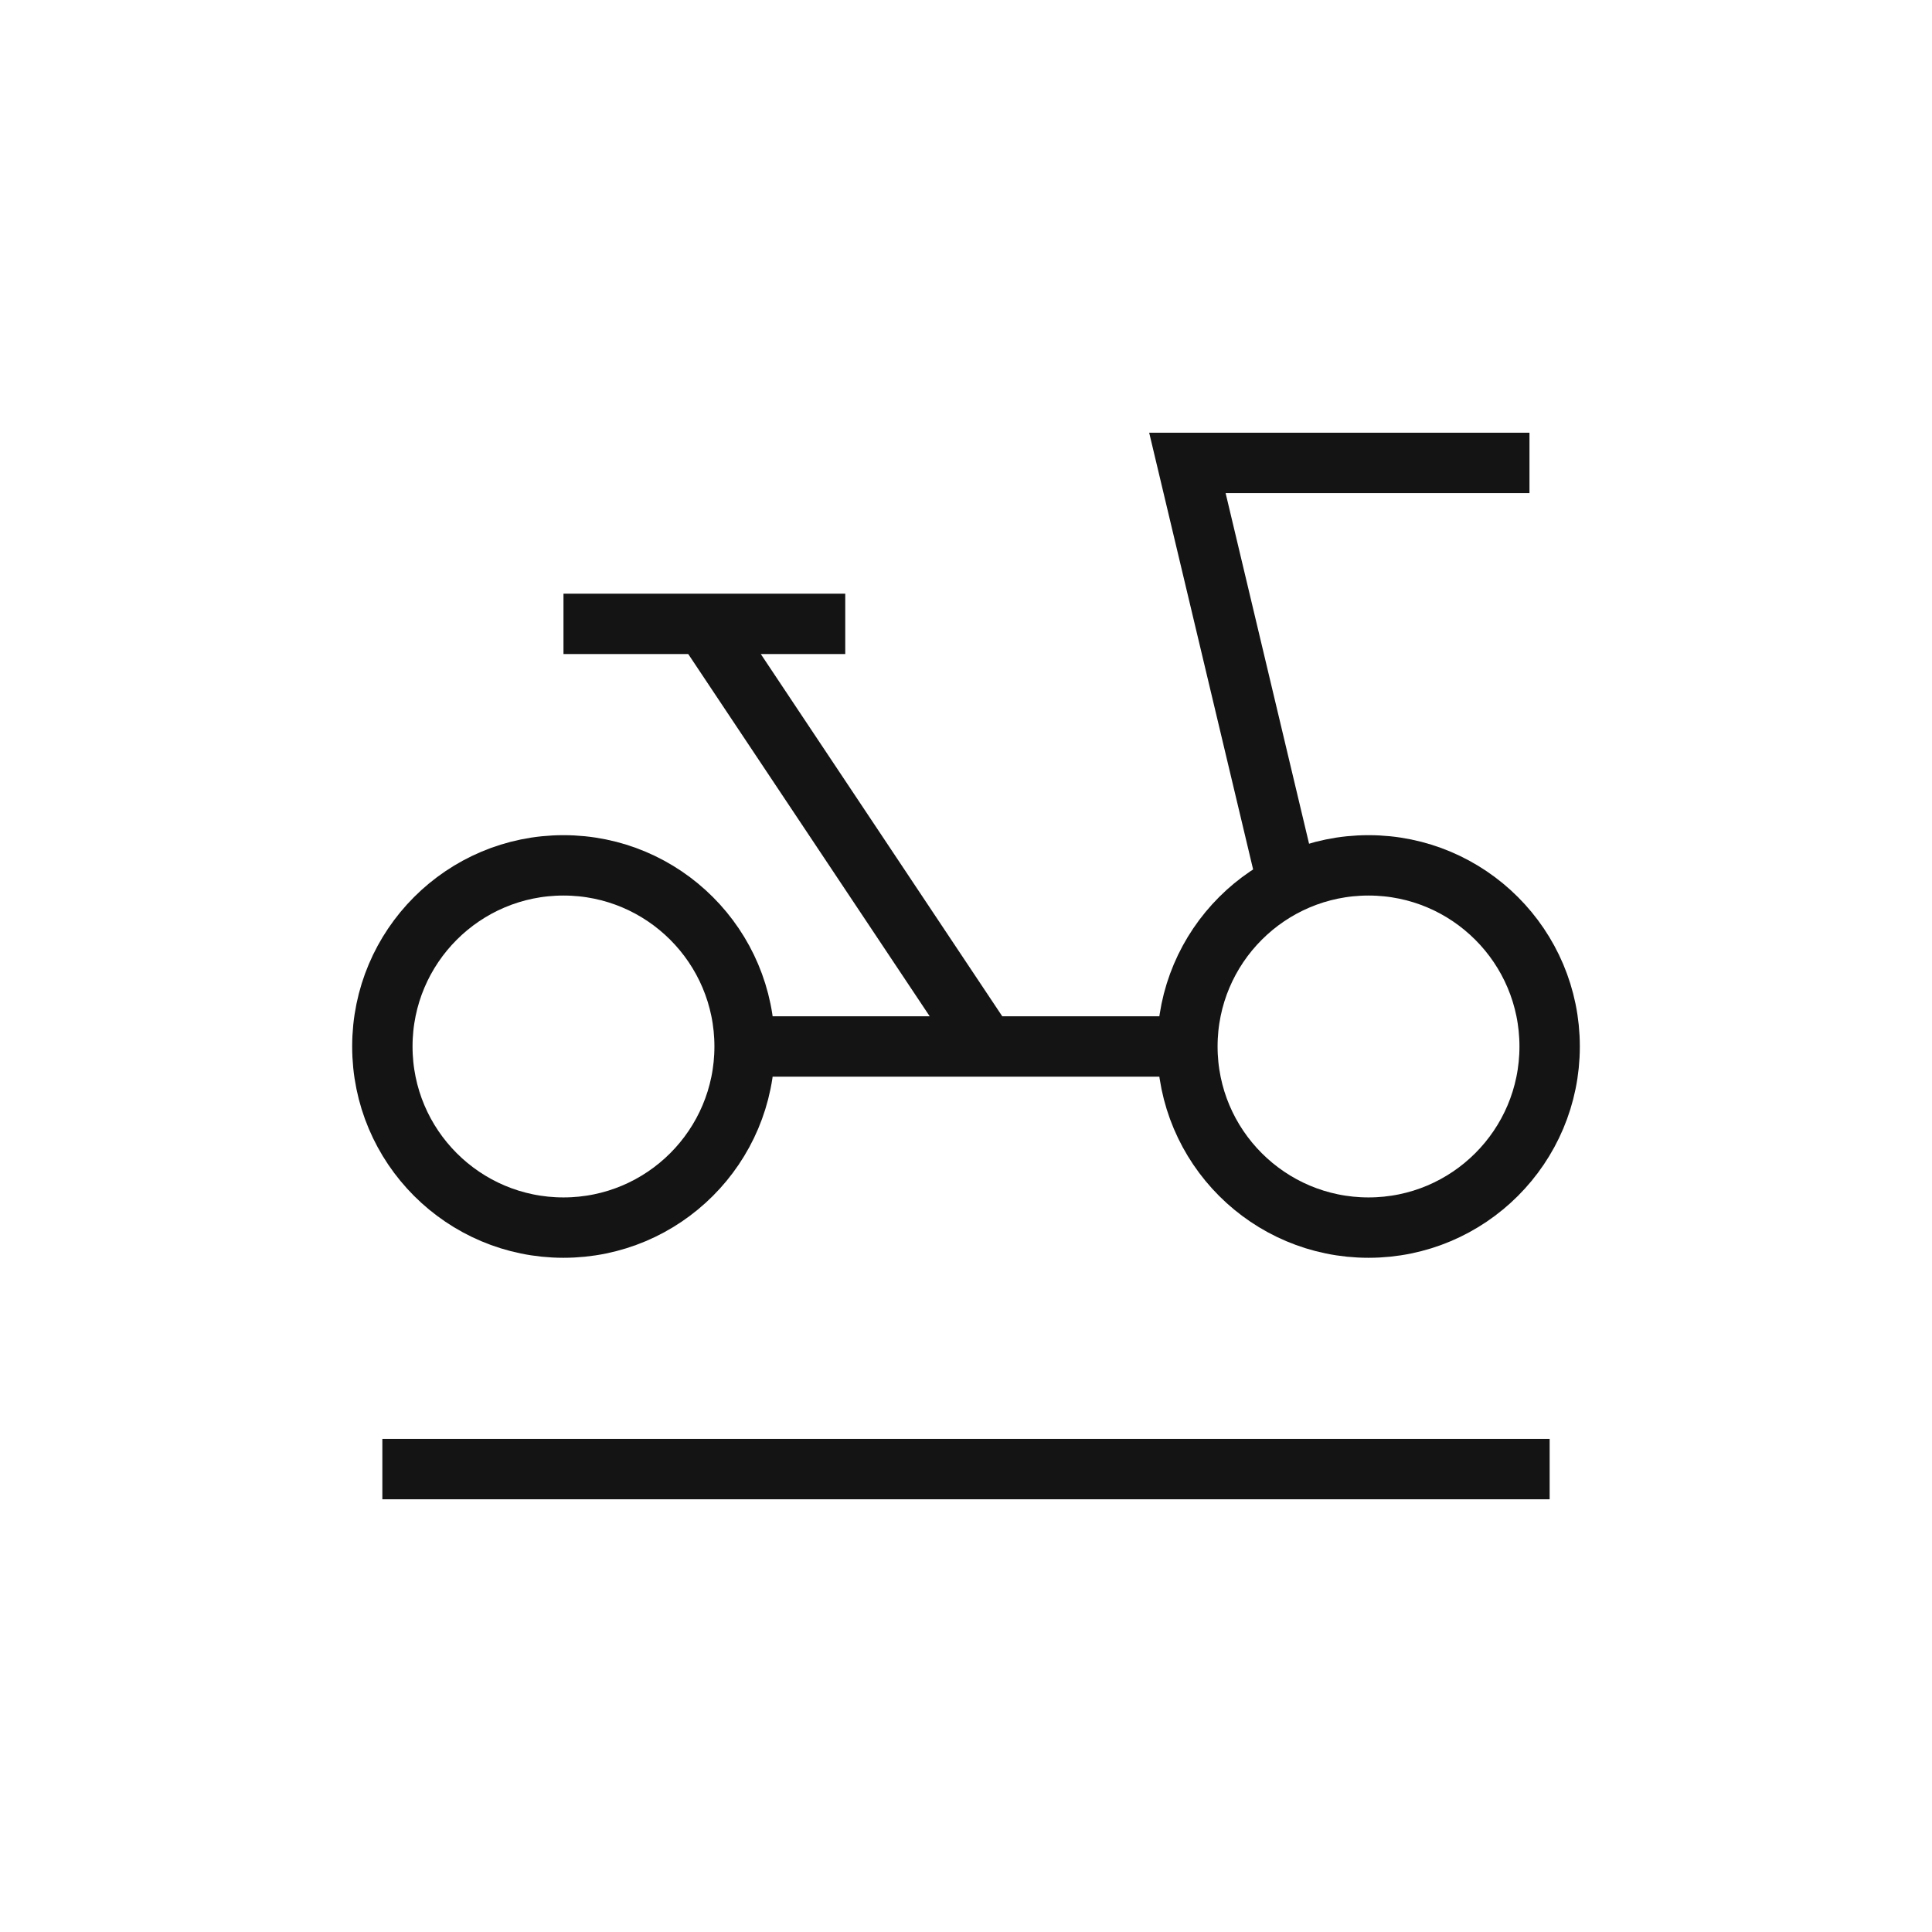 <svg width="32" height="32" viewBox="0 0 32 32" fill="none" xmlns="http://www.w3.org/2000/svg">
<ellipse cx="9.333" cy="17.333" rx="3" ry="3" stroke="#141414" strokeWidth="1.5" strokeLinecap="round" strokeLinejoin="round"/>
<ellipse cx="22.667" cy="17.333" rx="3" ry="3" stroke="#141414" strokeWidth="1.5" strokeLinecap="round" strokeLinejoin="round"/>
<path d="M21.333 14.667L19.667 7.667H25.333" stroke="#141414" strokeWidth="1.5" strokeLinecap="round" strokeLinejoin="round"/>
<path d="M12.667 17.333H16.333M16.333 17.333L11.667 10.333H14H9.333M16.333 17.333H19.333" stroke="#141414" strokeWidth="1.5" strokeLinecap="round" strokeLinejoin="round"/>
<path d="M6.333 24.333H25.667" stroke="#141414" strokeWidth="1.5" strokeLinecap="round" strokeLinejoin="round"/>
</svg>
